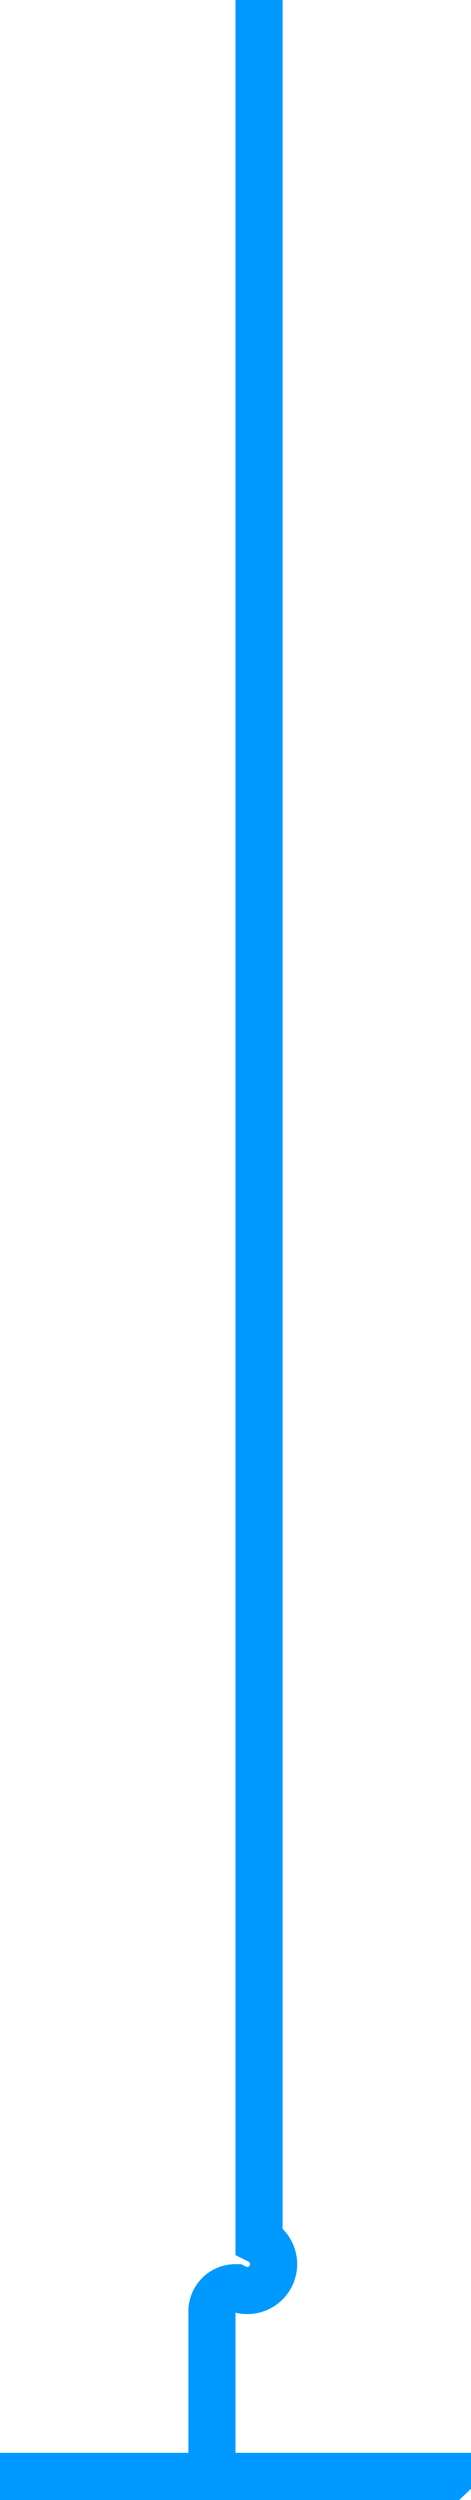 ﻿<?xml version="1.0" encoding="utf-8"?>
<svg version="1.1" xmlns:xlink="http://www.w3.org/1999/xlink" width="10px" height="53px" preserveAspectRatio="xMidYMin meet" viewBox="279 692  8 53" xmlns="http://www.w3.org/2000/svg">
  <path d="M 283.5 692  L 283.5 739.5  A 0.5 0.5 0 0 1 283 740.5 A 0.5 0.5 0 0 0 282.5 741 L 282.5 745  " stroke-width="1" stroke="#0099ff" fill="none" />
  <path d="M 276.2 744  L 282.5 750  L 288.8 744  L 276.2 744  Z " fill-rule="nonzero" fill="#0099ff" stroke="none" />
</svg>